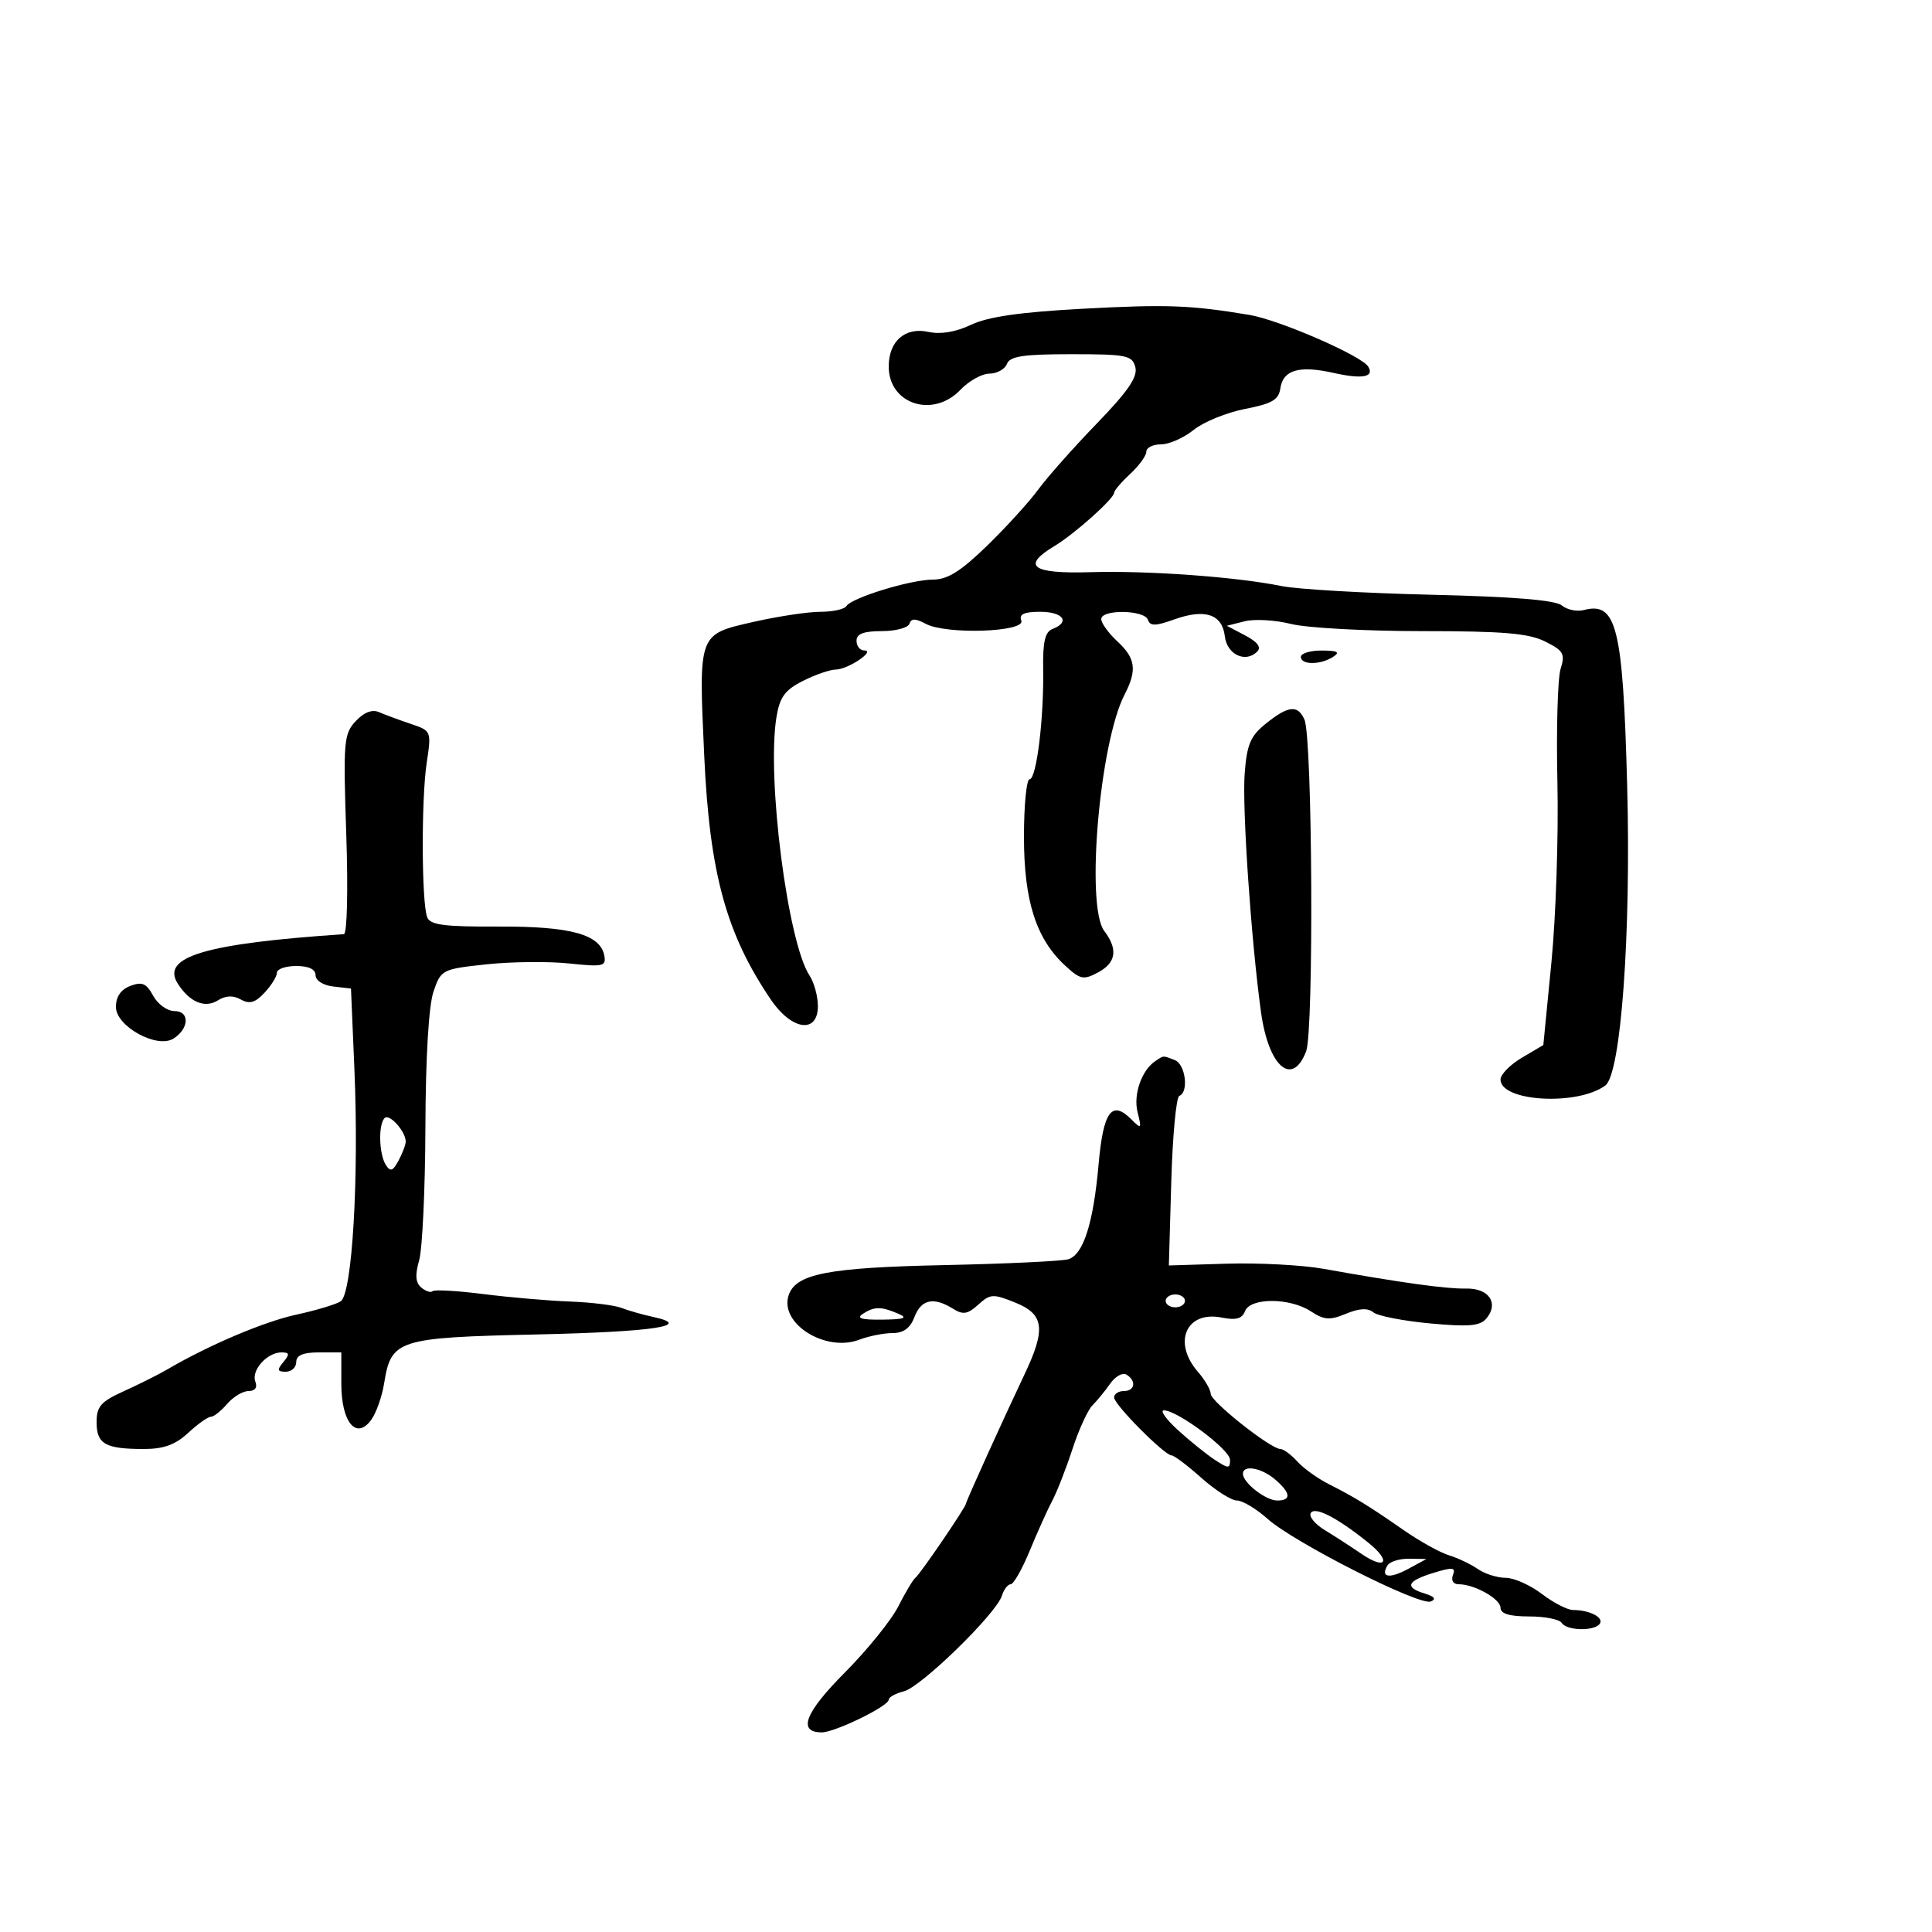 <svg xmlns="http://www.w3.org/2000/svg" width="300" height="300" viewBox="0 0 300 300" version="1.1">
	<path d="M 167.992 47.949 C 158.428 48.464, 153.406 49.188, 150.792 50.429 C 148.405 51.561, 146.065 51.953, 144.173 51.538 C 140.551 50.742, 138 52.965, 138 56.916 C 138 62.769, 144.896 64.997, 149.145 60.517 C 150.440 59.152, 152.464 58.027, 153.643 58.017 C 154.822 58.008, 156.045 57.325, 156.362 56.500 C 156.817 55.314, 158.906 55, 166.352 55 C 174.955 55, 175.812 55.174, 176.295 57.019 C 176.688 58.523, 175.162 60.752, 170.307 65.769 C 166.724 69.471, 162.639 74.075, 161.230 76 C 159.821 77.925, 156.236 81.862, 153.265 84.750 C 149.189 88.711, 147.127 90, 144.869 90 C 141.421 90, 132.232 92.816, 131.426 94.120 C 131.127 94.604, 129.310 95, 127.388 95 C 125.467 95, 120.768 95.711, 116.946 96.580 C 108.391 98.526, 108.477 98.292, 109.354 117.402 C 110.190 135.610, 112.773 145.042, 119.720 155.250 C 122.963 160.015, 127 160.555, 127 156.223 C 127 154.695, 126.415 152.557, 125.700 151.473 C 122.311 146.333, 119.037 120.793, 120.562 111.398 C 121.073 108.253, 121.860 107.162, 124.639 105.750 C 126.533 104.787, 128.851 103.986, 129.791 103.968 C 131.709 103.933, 136.056 101, 134.191 101 C 133.536 101, 133 100.325, 133 99.500 C 133 98.422, 134.102 98, 136.917 98 C 139.071 98, 141.005 97.485, 141.214 96.857 C 141.500 96.001, 142.139 96.004, 143.756 96.870 C 146.930 98.568, 159.272 98.152, 158.588 96.370 C 158.206 95.372, 159.005 95, 161.531 95 C 165.085 95, 166.229 96.591, 163.444 97.660 C 162.275 98.108, 161.912 99.653, 161.983 103.878 C 162.111 111.532, 160.946 121, 159.876 121 C 159.394 121, 159 125.013, 159 129.917 C 159 139.881, 160.872 145.755, 165.376 149.921 C 167.734 152.103, 168.240 152.209, 170.496 151.002 C 173.317 149.492, 173.630 147.417, 171.468 144.559 C 168.557 140.710, 170.738 115.361, 174.627 107.846 C 176.591 104.050, 176.341 102.220, 173.500 99.588 C 172.125 98.313, 171 96.760, 171 96.135 C 171 94.583, 177.729 94.689, 178.254 96.250 C 178.587 97.243, 179.428 97.229, 182.341 96.184 C 187.102 94.475, 189.792 95.368, 190.188 98.789 C 190.517 101.631, 193.397 103.003, 195.217 101.183 C 195.889 100.511, 195.275 99.682, 193.360 98.676 L 190.500 97.172 193.270 96.472 C 194.794 96.088, 198.031 96.274, 200.463 96.886 C 202.896 97.499, 212.042 98, 220.789 98 C 233.418 98, 237.358 98.332, 239.926 99.613 C 242.784 101.039, 243.063 101.533, 242.330 103.863 C 241.874 105.313, 241.650 113.250, 241.834 121.500 C 242.017 129.750, 241.600 142.299, 240.907 149.388 L 239.647 162.276 236.324 164.237 C 234.496 165.315, 233 166.839, 233 167.624 C 233 171.067, 244.945 171.751, 249.273 168.555 C 251.707 166.758, 253.288 144.976, 252.663 121.839 C 252.001 97.350, 251.022 93.397, 245.948 94.724 C 244.871 95.006, 243.326 94.686, 242.516 94.014 C 241.517 93.184, 235.008 92.650, 222.272 92.352 C 211.947 92.111, 201.475 91.503, 199 91.002 C 191.923 89.569, 178.266 88.580, 169.250 88.849 C 160.219 89.118, 158.565 87.894, 163.750 84.779 C 166.868 82.905, 173 77.422, 173 76.509 C 173 76.176, 174.125 74.862, 175.500 73.588 C 176.875 72.313, 178 70.760, 178 70.135 C 178 69.511, 179.027 69, 180.283 69 C 181.539 69, 183.823 67.987, 185.359 66.750 C 186.895 65.513, 190.480 64.050, 193.326 63.500 C 197.520 62.689, 198.559 62.083, 198.813 60.297 C 199.220 57.436, 201.741 56.707, 207.081 57.907 C 211.538 58.908, 213.461 58.555, 212.450 56.920 C 211.404 55.227, 198.609 49.664, 194 48.898 C 184.807 47.370, 181.187 47.238, 167.992 47.949 M 202 102 C 202 103.270, 205.035 103.270, 207 102 C 208.138 101.264, 207.716 101.027, 205.250 101.015 C 203.463 101.007, 202 101.450, 202 102 M 55.227 111.987 C 53.382 113.967, 53.284 115.152, 53.768 129.555 C 54.063 138.328, 53.901 145.026, 53.394 145.060 C 31.914 146.505, 24.972 148.561, 27.584 152.702 C 29.410 155.597, 31.794 156.610, 33.812 155.350 C 35.049 154.577, 36.197 154.530, 37.400 155.204 C 38.747 155.958, 39.627 155.704, 41.085 154.139 C 42.138 153.009, 43 151.615, 43 151.042 C 43 150.469, 44.350 150, 46 150 C 47.938 150, 49 150.507, 49 151.434 C 49 152.254, 50.176 153.002, 51.750 153.184 L 54.500 153.500 55.031 166 C 55.755 183.040, 54.690 200.952, 52.887 202.081 C 52.124 202.559, 49.025 203.487, 46 204.142 C 40.995 205.227, 32.417 208.867, 26 212.629 C 24.625 213.435, 21.588 214.957, 19.250 216.012 C 15.654 217.634, 15 218.380, 15 220.857 C 15 224.231, 16.363 225, 22.342 225 C 25.413 225, 27.235 224.338, 29.217 222.500 C 30.699 221.125, 32.282 220, 32.734 220 C 33.186 220, 34.326 219.100, 35.268 218 C 36.210 216.900, 37.708 216, 38.597 216 C 39.609 216, 40.003 215.450, 39.649 214.529 C 38.984 212.794, 41.478 210, 43.694 210 C 44.959 210, 45.016 210.276, 44 211.500 C 42.980 212.729, 43.049 213, 44.378 213 C 45.270 213, 46 212.325, 46 211.500 C 46 210.452, 47.056 210, 49.500 210 L 53 210 53 214.878 C 53 220.842, 55.319 223.651, 57.632 220.488 C 58.411 219.423, 59.316 216.874, 59.644 214.822 C 60.734 208.009, 61.697 207.700, 83.274 207.215 C 101.553 206.805, 107.789 205.866, 101.395 204.486 C 99.803 204.143, 97.600 203.515, 96.500 203.091 C 95.400 202.668, 91.800 202.222, 88.500 202.102 C 85.200 201.981, 79.161 201.460, 75.080 200.944 C 70.999 200.428, 67.441 200.226, 67.172 200.494 C 66.904 200.763, 66.118 200.513, 65.427 199.939 C 64.523 199.189, 64.427 197.999, 65.085 195.704 C 65.588 193.949, 66.025 184.635, 66.056 175.007 C 66.091 164.215, 66.571 156.158, 67.306 154 C 68.478 150.564, 68.628 150.486, 75.500 149.745 C 79.350 149.329, 85.130 149.266, 88.344 149.604 C 93.665 150.163, 94.157 150.052, 93.832 148.367 C 93.200 145.085, 88.583 143.824, 77.388 143.876 C 68.973 143.915, 66.795 143.630, 66.334 142.428 C 65.458 140.146, 65.404 124.142, 66.252 118.495 C 67.002 113.501, 66.997 113.488, 63.752 112.393 C 61.963 111.789, 59.758 110.974, 58.852 110.580 C 57.780 110.115, 56.513 110.606, 55.227 111.987 M 196.597 112.333 C 194.176 114.270, 193.623 115.558, 193.275 120.078 C 192.864 125.397, 194.271 146.003, 195.805 157.146 C 196.975 165.645, 200.660 168.853, 202.815 163.250 C 204.027 160.101, 203.800 114.560, 202.559 111.750 C 201.525 109.409, 200.073 109.551, 196.597 112.333 M 20.250 153.087 C 18.771 153.645, 18 154.764, 18 156.354 C 18 159.370, 24.375 162.883, 26.929 161.275 C 29.383 159.730, 29.495 157, 27.105 157 C 25.981 157, 24.488 155.931, 23.782 154.619 C 22.744 152.692, 22.071 152.400, 20.250 153.087 M 179.400 164.765 C 177.259 166.194, 175.953 169.965, 176.644 172.720 C 177.296 175.316, 177.237 175.379, 175.640 173.783 C 172.628 170.771, 171.311 172.602, 170.587 180.806 C 169.782 189.927, 168.235 194.791, 165.903 195.531 C 164.969 195.827, 156.290 196.239, 146.617 196.445 C 128.452 196.831, 123.516 197.800, 122.441 201.187 C 121.054 205.554, 128.207 210.012, 133.421 208.030 C 134.911 207.464, 137.237 207, 138.590 207 C 140.293 207, 141.342 206.231, 142 204.500 C 143.040 201.764, 144.975 201.343, 147.958 203.206 C 149.545 204.197, 150.247 204.086, 151.907 202.584 C 153.780 200.889, 154.200 200.868, 157.713 202.293 C 162.125 204.083, 162.419 206.382, 159.124 213.329 C 155.691 220.569, 150 233.133, 150 233.473 C 150 233.992, 142.873 244.446, 142.141 245 C 141.778 245.275, 140.585 247.270, 139.490 249.433 C 138.396 251.596, 134.648 256.232, 131.163 259.735 C 124.980 265.950, 123.810 269, 127.609 269 C 129.648 269, 138 264.926, 138 263.931 C 138 263.538, 139.063 262.950, 140.363 262.624 C 143.021 261.957, 154.677 250.594, 155.561 247.808 C 155.877 246.814, 156.499 246, 156.944 246 C 157.389 246, 158.727 243.637, 159.917 240.750 C 161.107 237.863, 162.679 234.375, 163.410 233 C 164.140 231.625, 165.542 228.035, 166.525 225.023 C 167.508 222.010, 168.907 218.951, 169.634 218.224 C 170.361 217.497, 171.605 215.975, 172.398 214.842 C 173.191 213.710, 174.326 213.084, 174.920 213.451 C 176.498 214.426, 176.239 216, 174.500 216 C 173.675 216, 173 216.450, 173 217.001 C 173 218.112, 180.835 226, 181.939 226 C 182.323 226, 184.406 227.575, 186.568 229.499 C 188.731 231.424, 191.206 232.999, 192.070 232.999 C 192.933 233, 195.078 234.284, 196.836 235.853 C 200.960 239.536, 220.421 249.390, 222.165 248.679 C 223.053 248.317, 222.746 247.906, 221.250 247.451 C 218.052 246.479, 218.456 245.502, 222.581 244.237 C 225.579 243.317, 226.072 243.371, 225.612 244.569 C 225.294 245.397, 225.662 246, 226.484 246 C 228.961 246, 233 248.269, 233 249.661 C 233 250.579, 234.397 251, 237.441 251 C 239.884 251, 242.160 251.450, 242.500 252 C 243.268 253.242, 247.684 253.320, 248.435 252.105 C 249.035 251.134, 246.787 250, 244.263 250 C 243.397 250, 241.214 248.875, 239.411 247.500 C 237.608 246.125, 235.079 245, 233.789 245 C 232.500 245, 230.557 244.386, 229.473 243.635 C 228.388 242.884, 226.375 241.927, 225 241.508 C 223.625 241.089, 220.475 239.341, 218 237.623 C 212.463 233.780, 210.387 232.504, 206.341 230.457 C 204.603 229.578, 202.396 227.990, 201.436 226.929 C 200.476 225.868, 199.298 225, 198.819 225 C 197.315 225, 188 217.629, 188 216.440 C 188 215.816, 187.100 214.268, 186 213 C 182.032 208.424, 184.210 203.492, 189.713 204.593 C 191.924 205.035, 192.873 204.773, 193.325 203.596 C 194.139 201.475, 200.290 201.488, 203.541 203.619 C 205.619 204.980, 206.488 205.041, 209.007 203.997 C 211.067 203.144, 212.392 203.075, 213.251 203.778 C 213.938 204.340, 217.896 205.114, 222.046 205.498 C 228.093 206.058, 229.834 205.904, 230.813 204.725 C 232.786 202.348, 231.190 200.009, 227.646 200.086 C 224.582 200.152, 217.709 199.201, 205.500 197.020 C 202.200 196.431, 195.450 196.073, 190.500 196.224 L 181.500 196.500 181.874 183.500 C 182.080 176.350, 182.642 170.350, 183.124 170.167 C 184.631 169.593, 184.079 165.244, 182.418 164.607 C 180.517 163.877, 180.748 163.865, 179.400 164.765 M 59.723 173.611 C 58.725 174.608, 58.842 179.203, 59.908 180.885 C 60.611 181.996, 61.004 181.861, 61.893 180.201 C 62.502 179.063, 63 177.738, 63 177.257 C 63 175.690, 60.464 172.869, 59.723 173.611 M 181 202 C 181 202.550, 181.675 203, 182.500 203 C 183.325 203, 184 202.550, 184 202 C 184 201.450, 183.325 201, 182.500 201 C 181.675 201, 181 201.450, 181 202 M 134 204 C 132.915 204.701, 133.744 204.954, 137 204.914 C 140.425 204.873, 141.022 204.654, 139.500 204 C 136.823 202.850, 135.780 202.850, 134 204 M 182.906 222.062 C 184.750 223.745, 187.325 225.822, 188.629 226.677 C 190.763 228.075, 191 228.075, 191 226.686 C 191 225.105, 182.840 219, 180.727 219 C 180.082 219, 181.063 220.378, 182.906 222.062 M 193 228.845 C 193 230.241, 196.538 233, 198.329 233 C 200.560 233, 200.438 231.819, 197.989 229.722 C 195.875 227.913, 193 227.407, 193 228.845 M 203.537 234.940 C 203.207 235.475, 204.188 236.671, 205.718 237.599 C 207.248 238.527, 209.773 240.162, 211.329 241.231 C 215.196 243.891, 216.136 242.484, 212.461 239.536 C 207.604 235.639, 204.191 233.881, 203.537 234.940 M 215.459 243.067 C 214.295 244.950, 215.743 245.200, 218.662 243.618 L 221.500 242.080 218.809 242.040 C 217.329 242.018, 215.821 242.480, 215.459 243.067" stroke="none" fill="black" fill-rule="evenodd"/>
</svg>